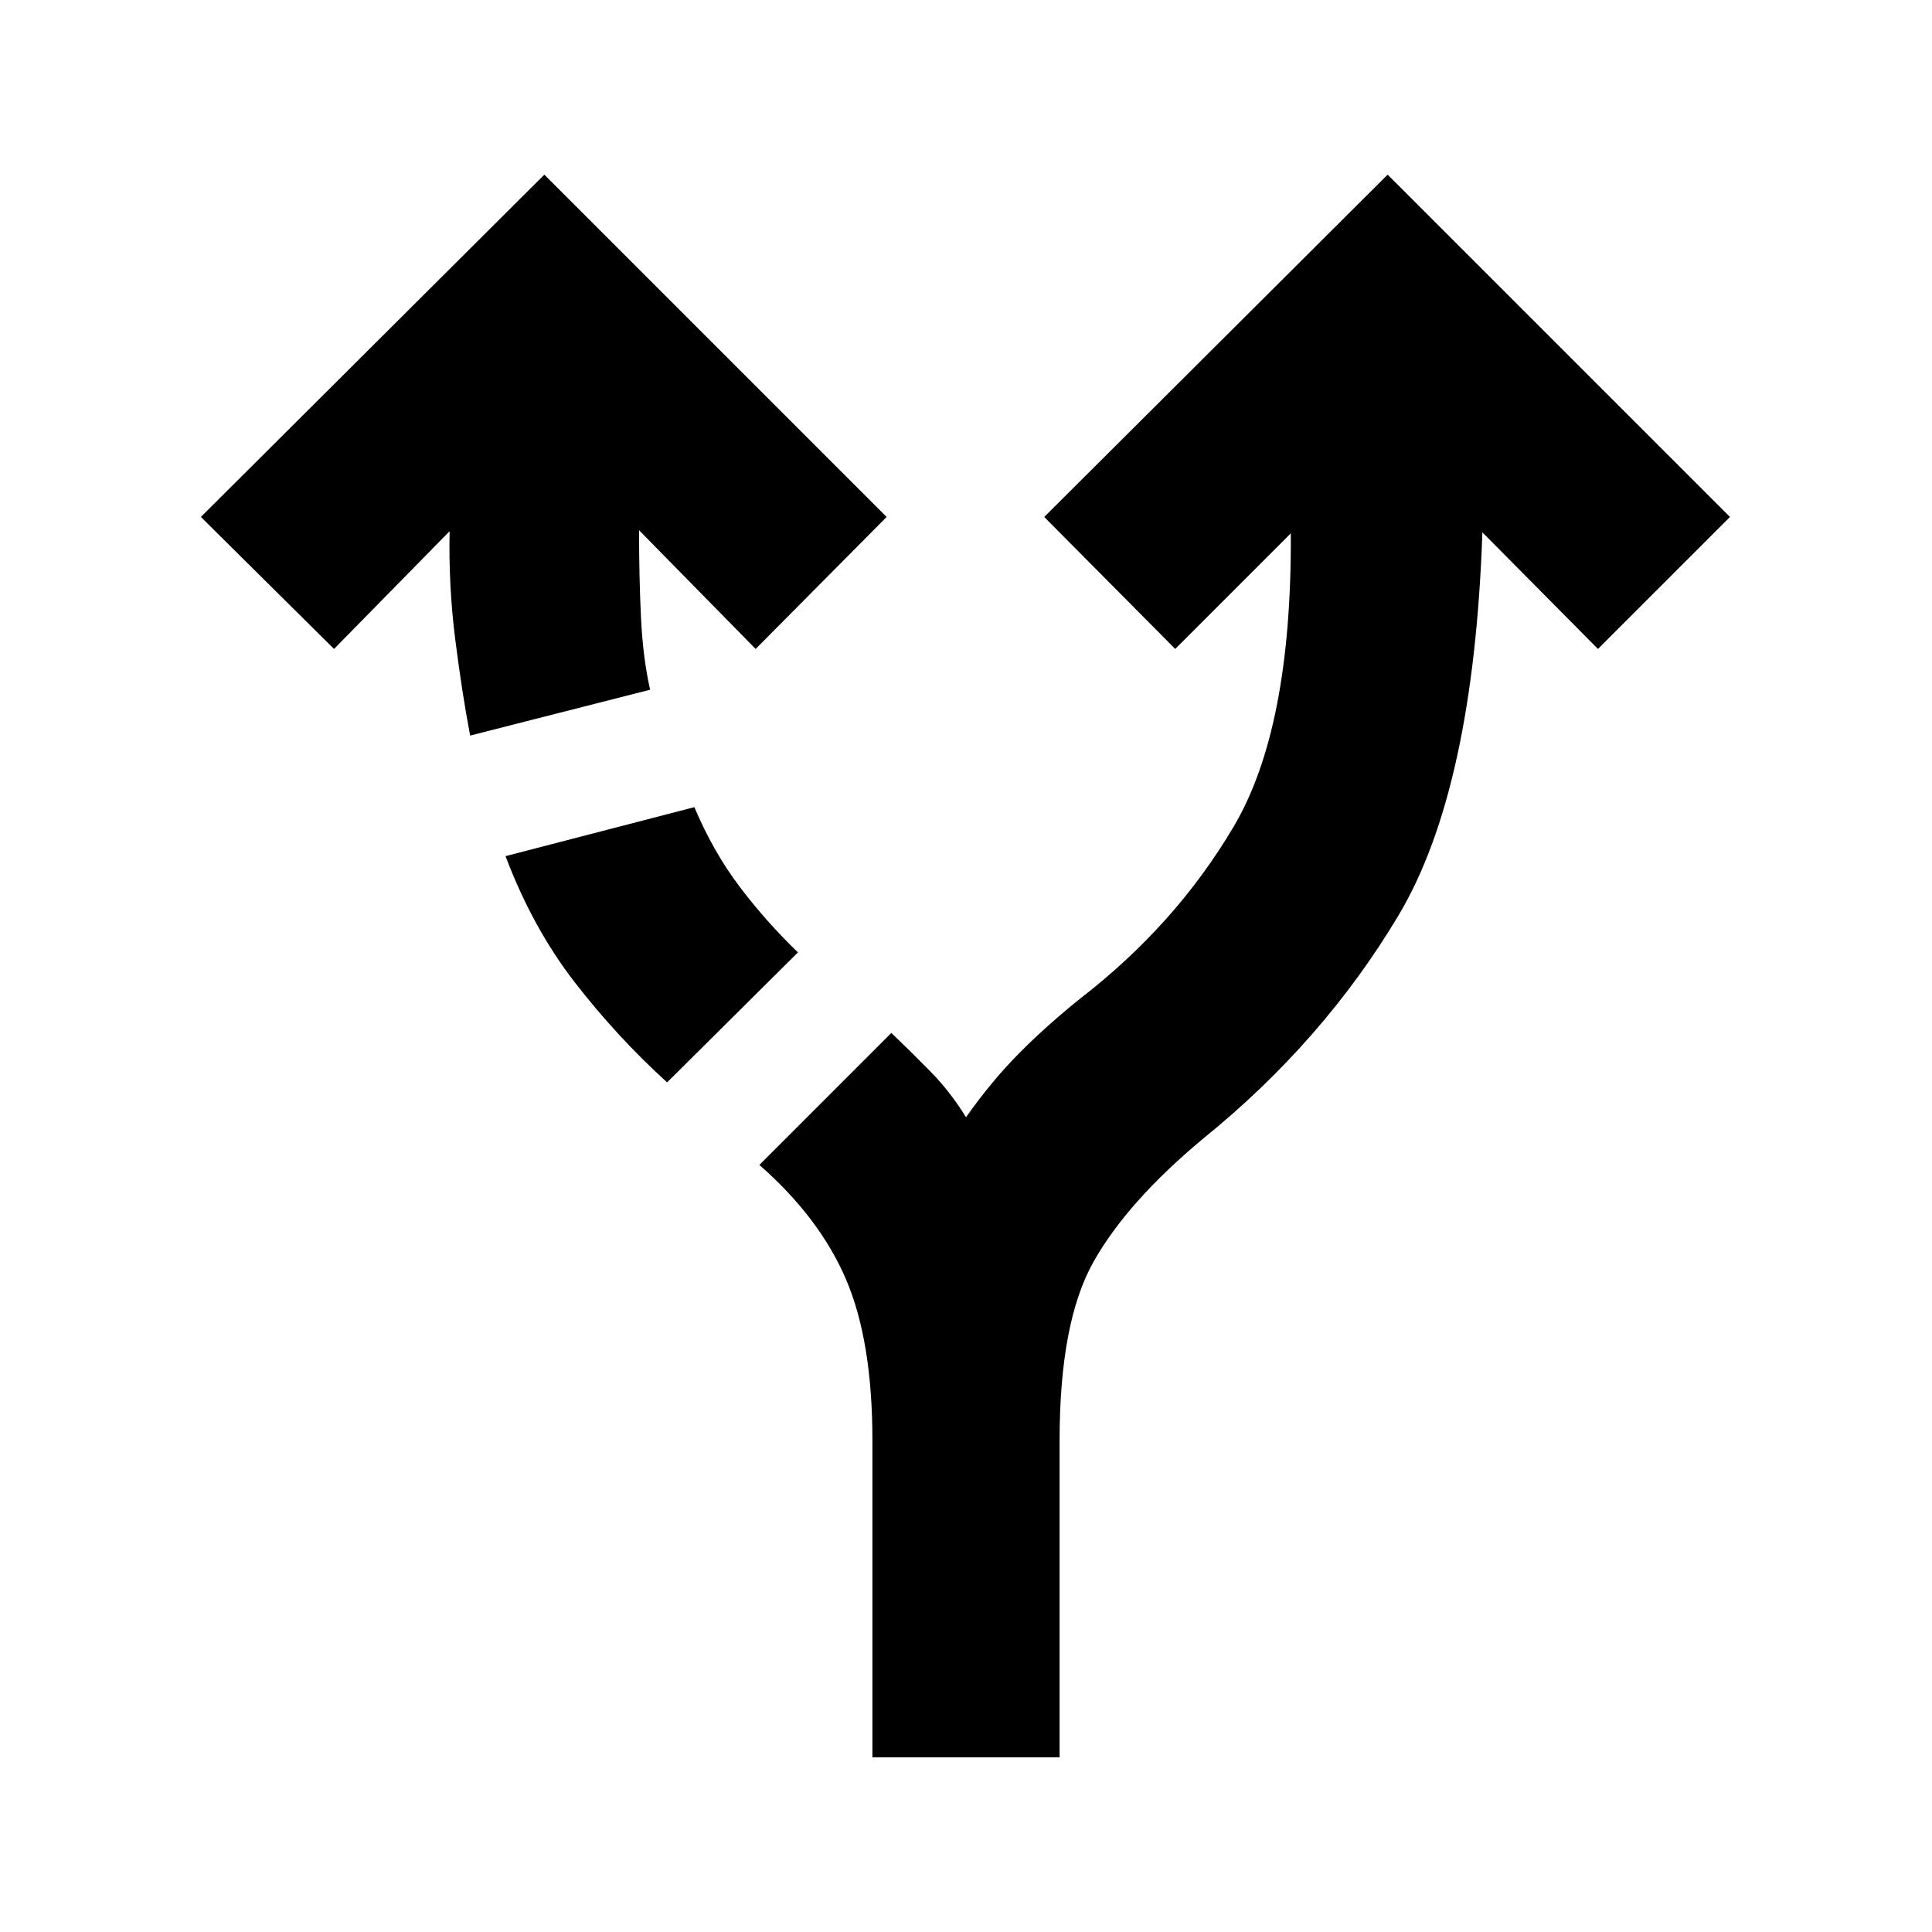 <svg xmlns="http://www.w3.org/2000/svg" height="20" viewBox="0 -960 960 960" width="20"><path d="M433.5-86.78v-157.41q0-49.55-13.14-80.16-13.14-30.6-43.03-56.8l65.58-65.59q9.24 8.81 19.3 19.04 10.05 10.24 17.79 22.85 12.87-18.17 26.42-31.82 13.56-13.66 30.25-27.09 47.55-36.7 76.42-85.64 28.87-48.95 28.3-145.58l-57.43 57.44-65.09-65.59 170.65-170.09 170.09 170.09-65.59 65.59-57.43-57.94q-4.39 127.81-41.63 190.25-37.24 62.45-96.89 110.82-37.79 31.39-54.68 61.34-16.89 29.94-16.89 88.88v157.41h-93ZM233.61-594.5q-4.07-21.43-7.42-47.93-3.34-26.5-2.78-53.61l-57.43 58.5-66.16-65.59 170.66-170.09 170.09 170.09-65.09 65.59-57.94-59q0 23.48.97 43.5t4.53 35.76l-89.43 22.78Zm97.87 172.33q-24.89-22.63-45.84-49.67-20.95-27.03-34.45-62.75l93.83-24.34q9.37 22.15 22.46 39.47 13.09 17.33 29.02 32.7l-65.02 64.59Z"/></svg>